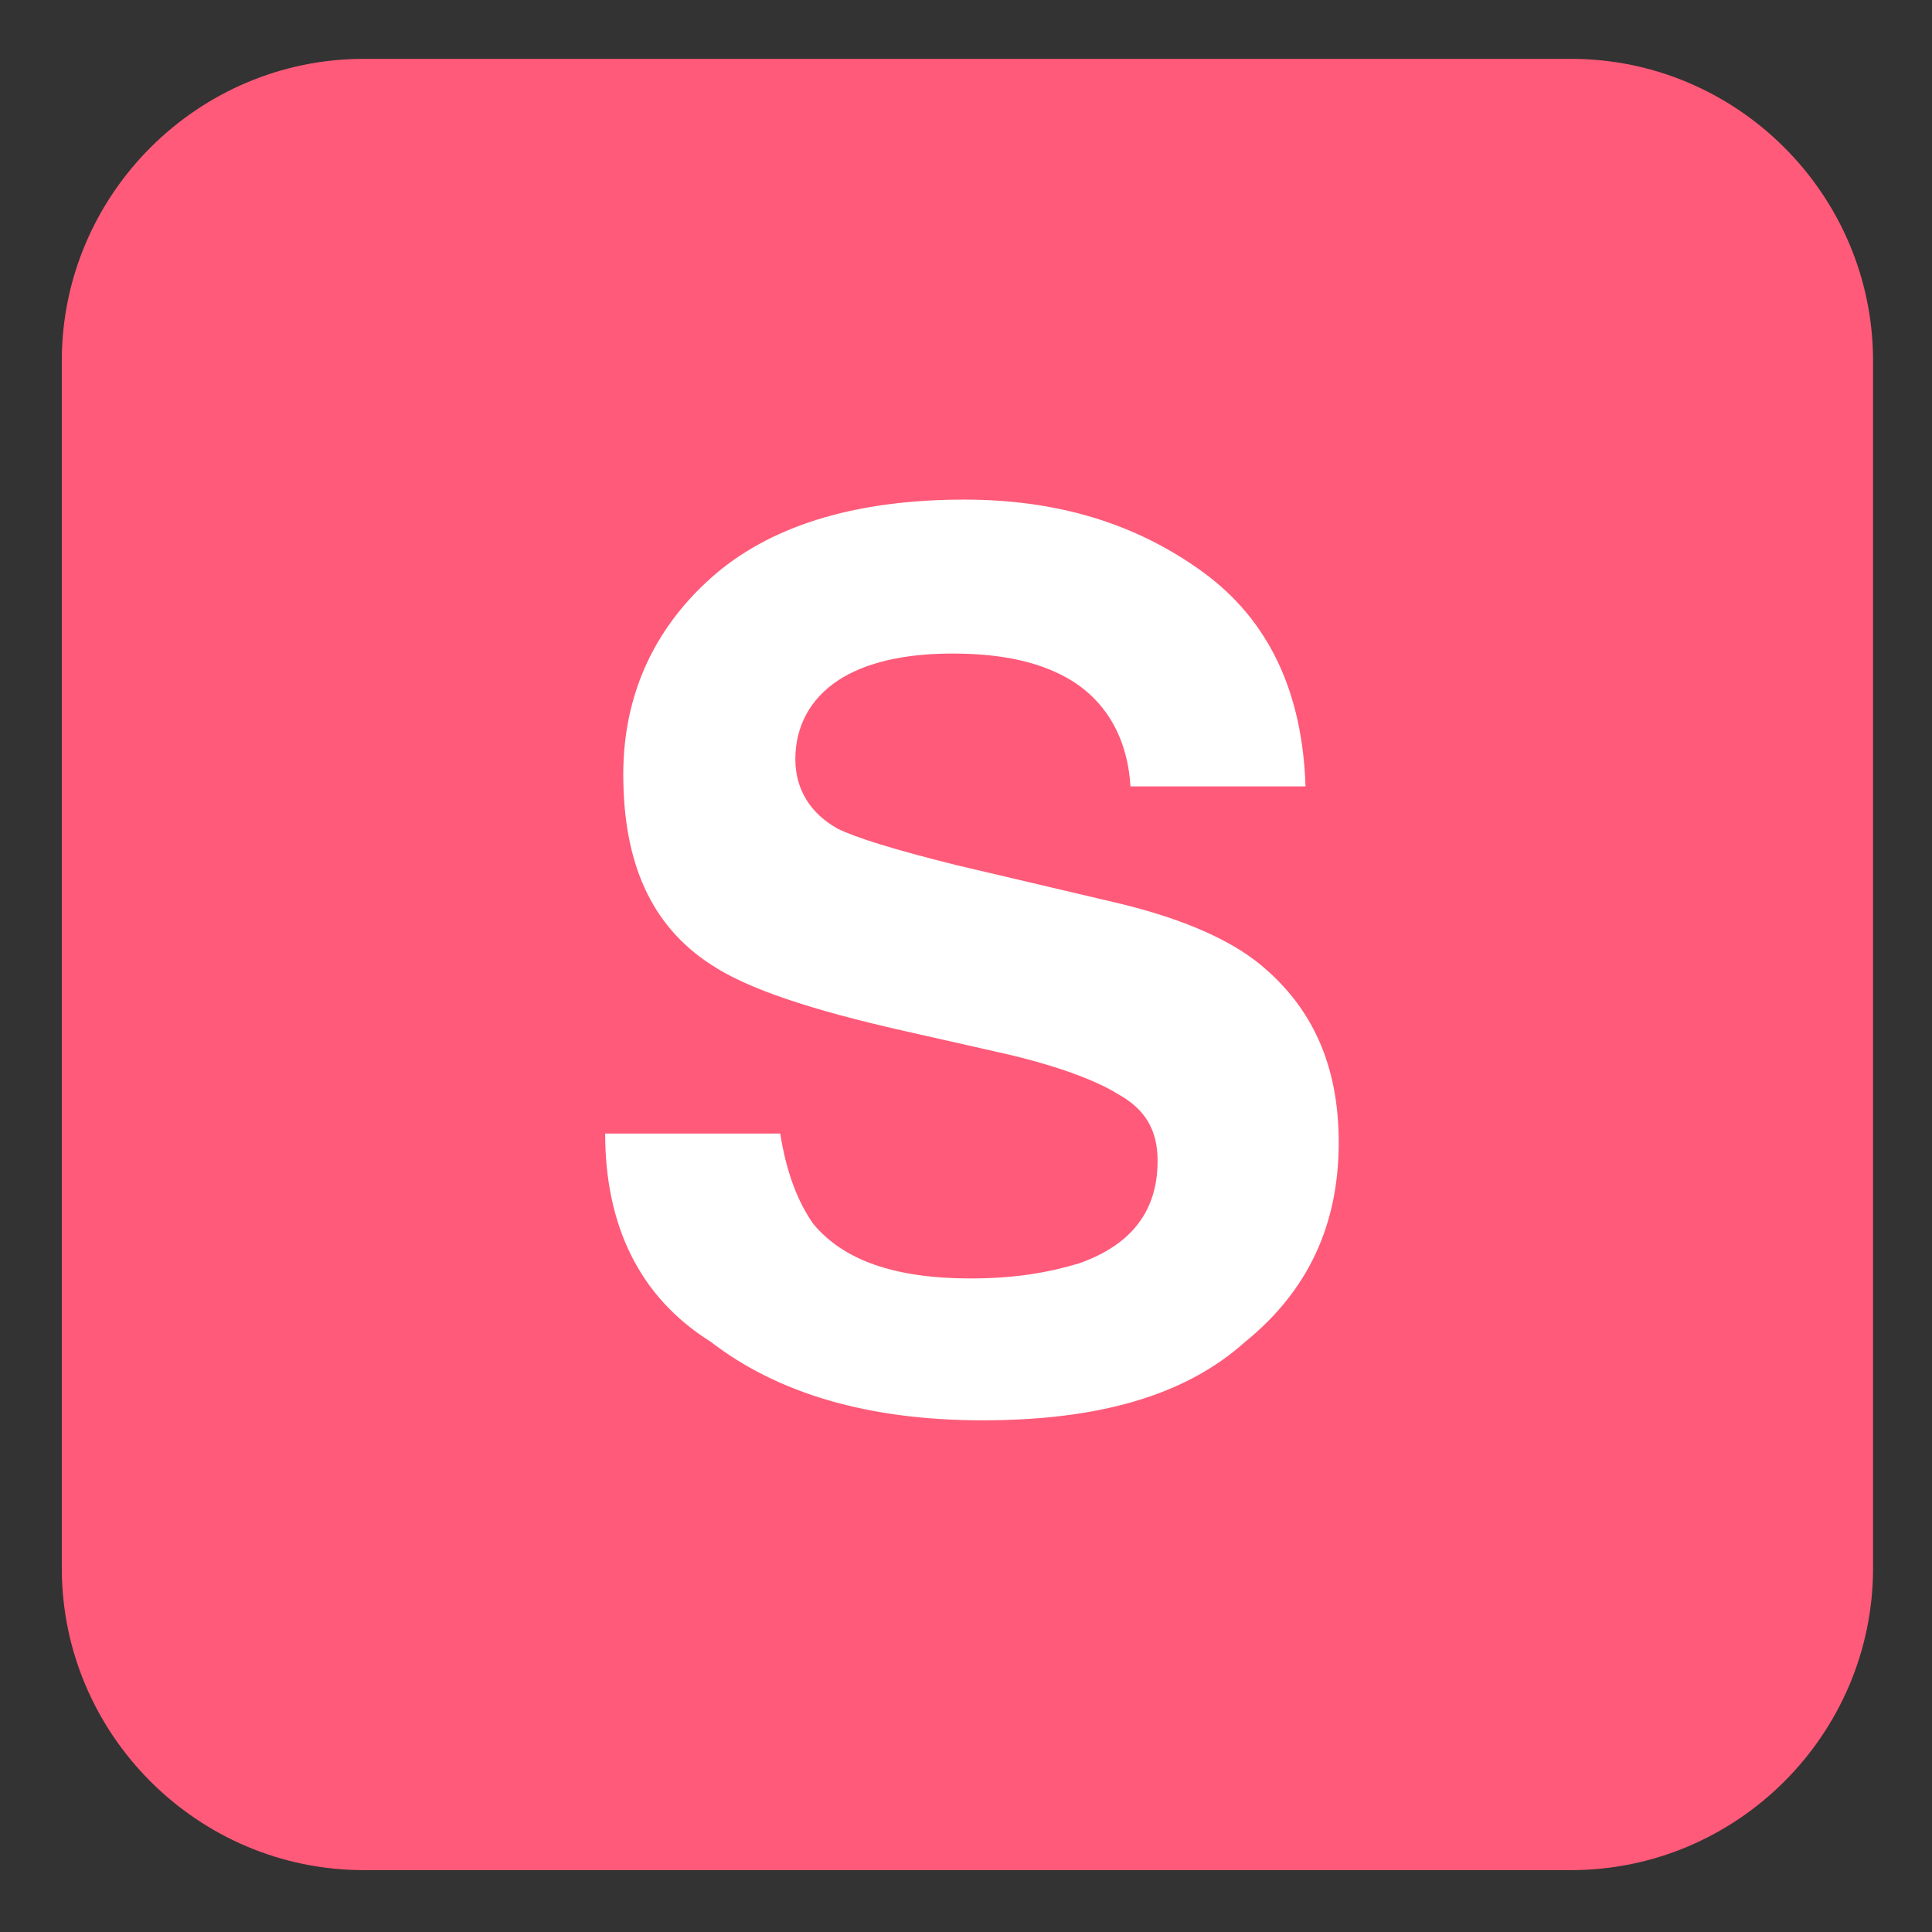 <?xml version="1.0" encoding="UTF-8" standalone="no"?>
<svg
   xmlns:dc="http://purl.org/dc/elements/1.1/"
   xmlns:cc="http://creativecommons.org/ns#"
   xmlns:rdf="http://www.w3.org/1999/02/22-rdf-syntax-ns#"
   xmlns:svg="http://www.w3.org/2000/svg"
   xmlns="http://www.w3.org/2000/svg"
   xmlns:sodipodi="http://sodipodi.sourceforge.net/DTD/sodipodi-0.dtd"
   xmlns:inkscape="http://www.inkscape.org/namespaces/inkscape"
   viewBox="0 0 64 64"
   version="1.1"
   id="svg6"
   sodipodi:docname="fee23.svg"
   inkscape:version="0.92.3 (2405546, 2018-03-11)">
  <rect x="0" y="0" width="64" height="64" fill="#333333" stroke="none"/>
  <defs
     id="defs10" />
  <sodipodi:namedview
     pagecolor="#ffffff"
     bordercolor="#666666"
     borderopacity="1"
     objecttolerance="10"
     gridtolerance="10"
     guidetolerance="10"
     inkscape:pageopacity="0"
     inkscape:pageshadow="2"
     inkscape:window-width="1301"
     inkscape:window-height="744"
     id="namedview8"
     showgrid="false"
     inkscape:snap-nodes="false"
     inkscape:snap-bbox="true"
     inkscape:snap-bbox-midpoints="true"
     inkscape:zoom="3.6875"
     inkscape:cx="12.516297"
     inkscape:cy="32"
     inkscape:window-x="65"
     inkscape:window-y="24"
     inkscape:window-maximized="1"
     inkscape:current-layer="svg6" />
  <path
     style="fill:#ff5a79"
     inkscape:connector-curvature="0"
     d="m 62.047,51.95 c 0,5.5 -4.5,10 -10,10 h -40 c -5.5,0 -10,-4.5 -10,-10 v -40 c 0,-5.5 4.5,-10 10,-10 h 40 c 5.5,0 10,4.5 10,10 z"
     id="path822" />
  <path
     style="fill:#ffffff"
     inkscape:connector-curvature="0"
     d="m 25.847,37.55 c 0.2,1.3 0.6,2.3 1.1,3 1,1.2 2.7,1.8 5.2,1.8 1.5,0 2.6,-0.2 3.6,-0.5 1.7,-0.6 2.6,-1.7 2.6,-3.4 0,-1 -0.4,-1.7 -1.3,-2.2 -0.8,-0.5 -2.2,-1 -4,-1.4 l -3.1,-0.7 c -3.1,-0.7 -5.2,-1.4 -6.4,-2.2 -2,-1.3 -2.9,-3.4 -2.9,-6.3 0,-2.6 1,-4.8 2.9,-6.5 1.9,-1.7 4.7,-2.6 8.4,-2.6 3.1,0 5.7,0.8 7.9,2.4 2.2,1.6 3.3,4 3.4,7.1 h -5.8 c -0.1,-1.7 -0.9,-3 -2.3,-3.7 -1,-0.5 -2.2,-0.7 -3.6,-0.7 -1.6,0 -2.9,0.3 -3.8,0.9 -0.9,0.6 -1.4,1.5 -1.4,2.6 0,1 0.5,1.8 1.4,2.3 0.6,0.3 1.9,0.7 3.9,1.2 l 5.1,1.2 c 2.2,0.5 3.9,1.2 5,2.1 1.7,1.4 2.6,3.3 2.6,5.9 0,2.7 -1,4.9 -3.1,6.6 -2,1.8 -4.9,2.6 -8.7,2.6 -3.8,0 -6.8,-0.9 -9,-2.6 -2.4,-1.5 -3.5,-3.9 -3.5,-6.9 h 5.8"
     id="path1193" />
</svg>
